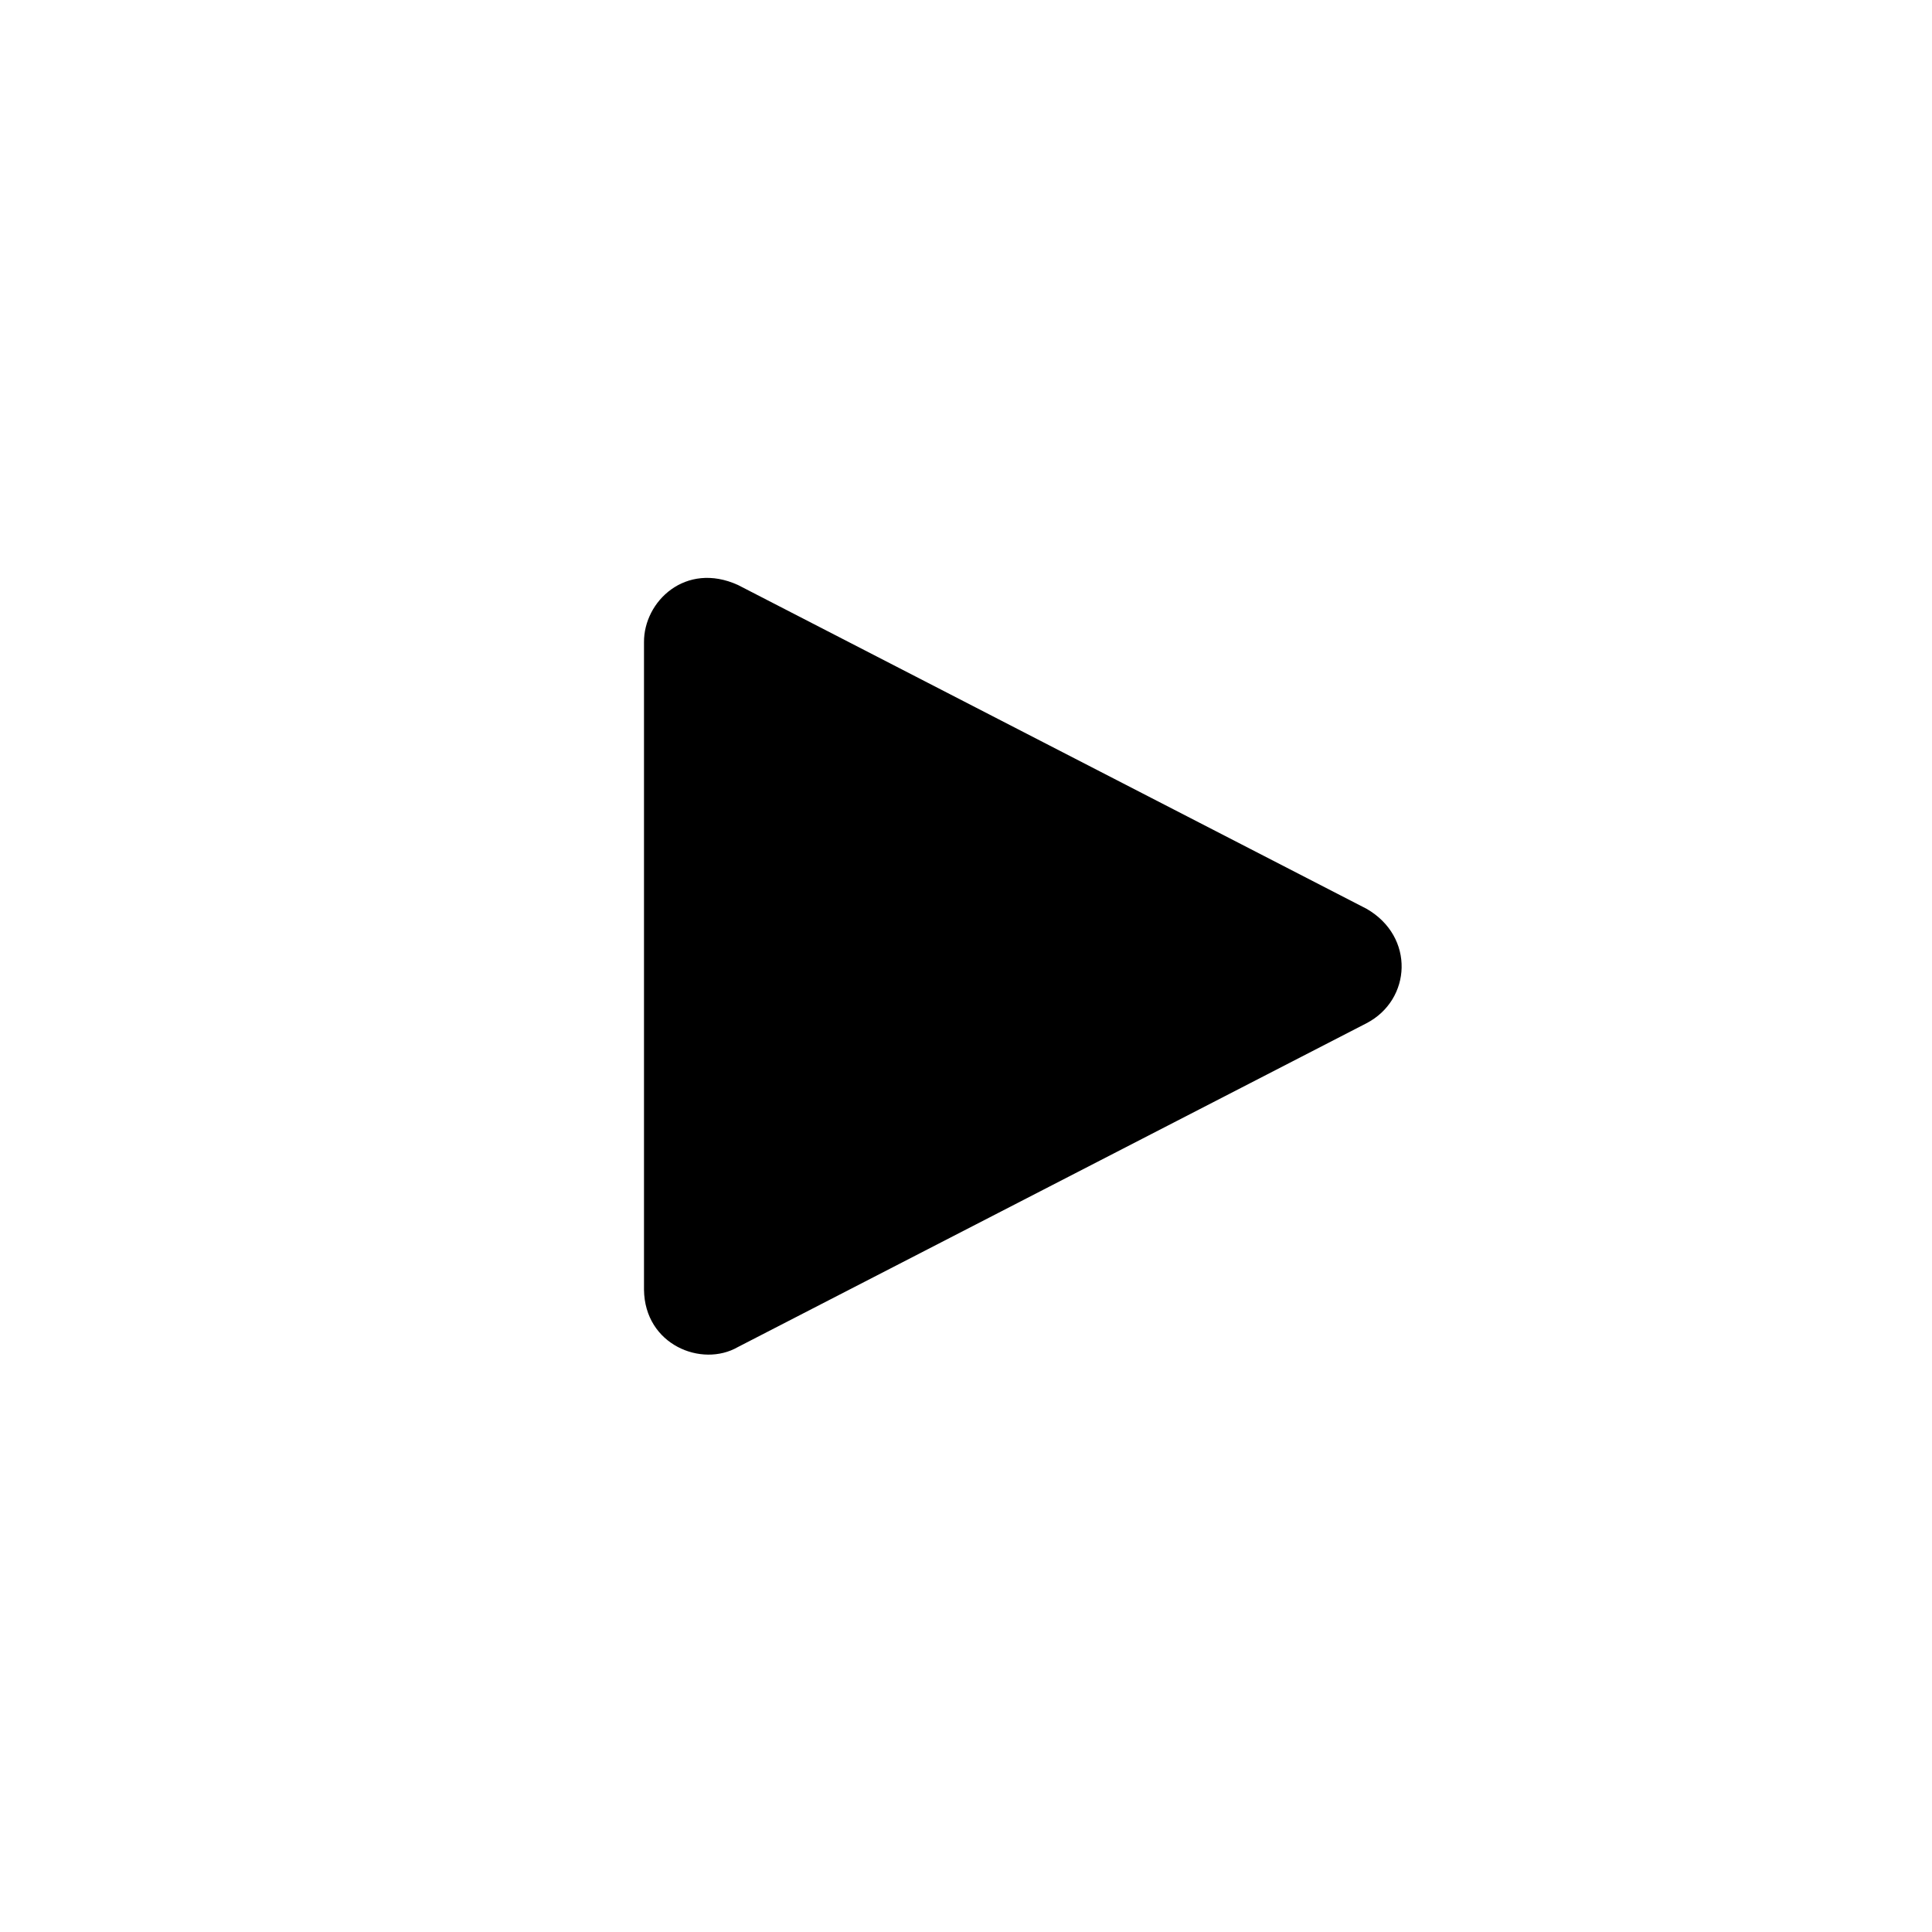 <svg xmlns="http://www.w3.org/2000/svg" width="18" height="18" viewBox="0 0 18 18">
  <path d="M6.875,5.45 L12.732,8.467 C13.185,8.728 13.15,9.315 12.732,9.533 L6.875,12.55 C6.538,12.744 6.006,12.53 6,12.016 L6,5.984 C5.997,5.603 6.388,5.229 6.875,5.45 Z"/>
</svg>
